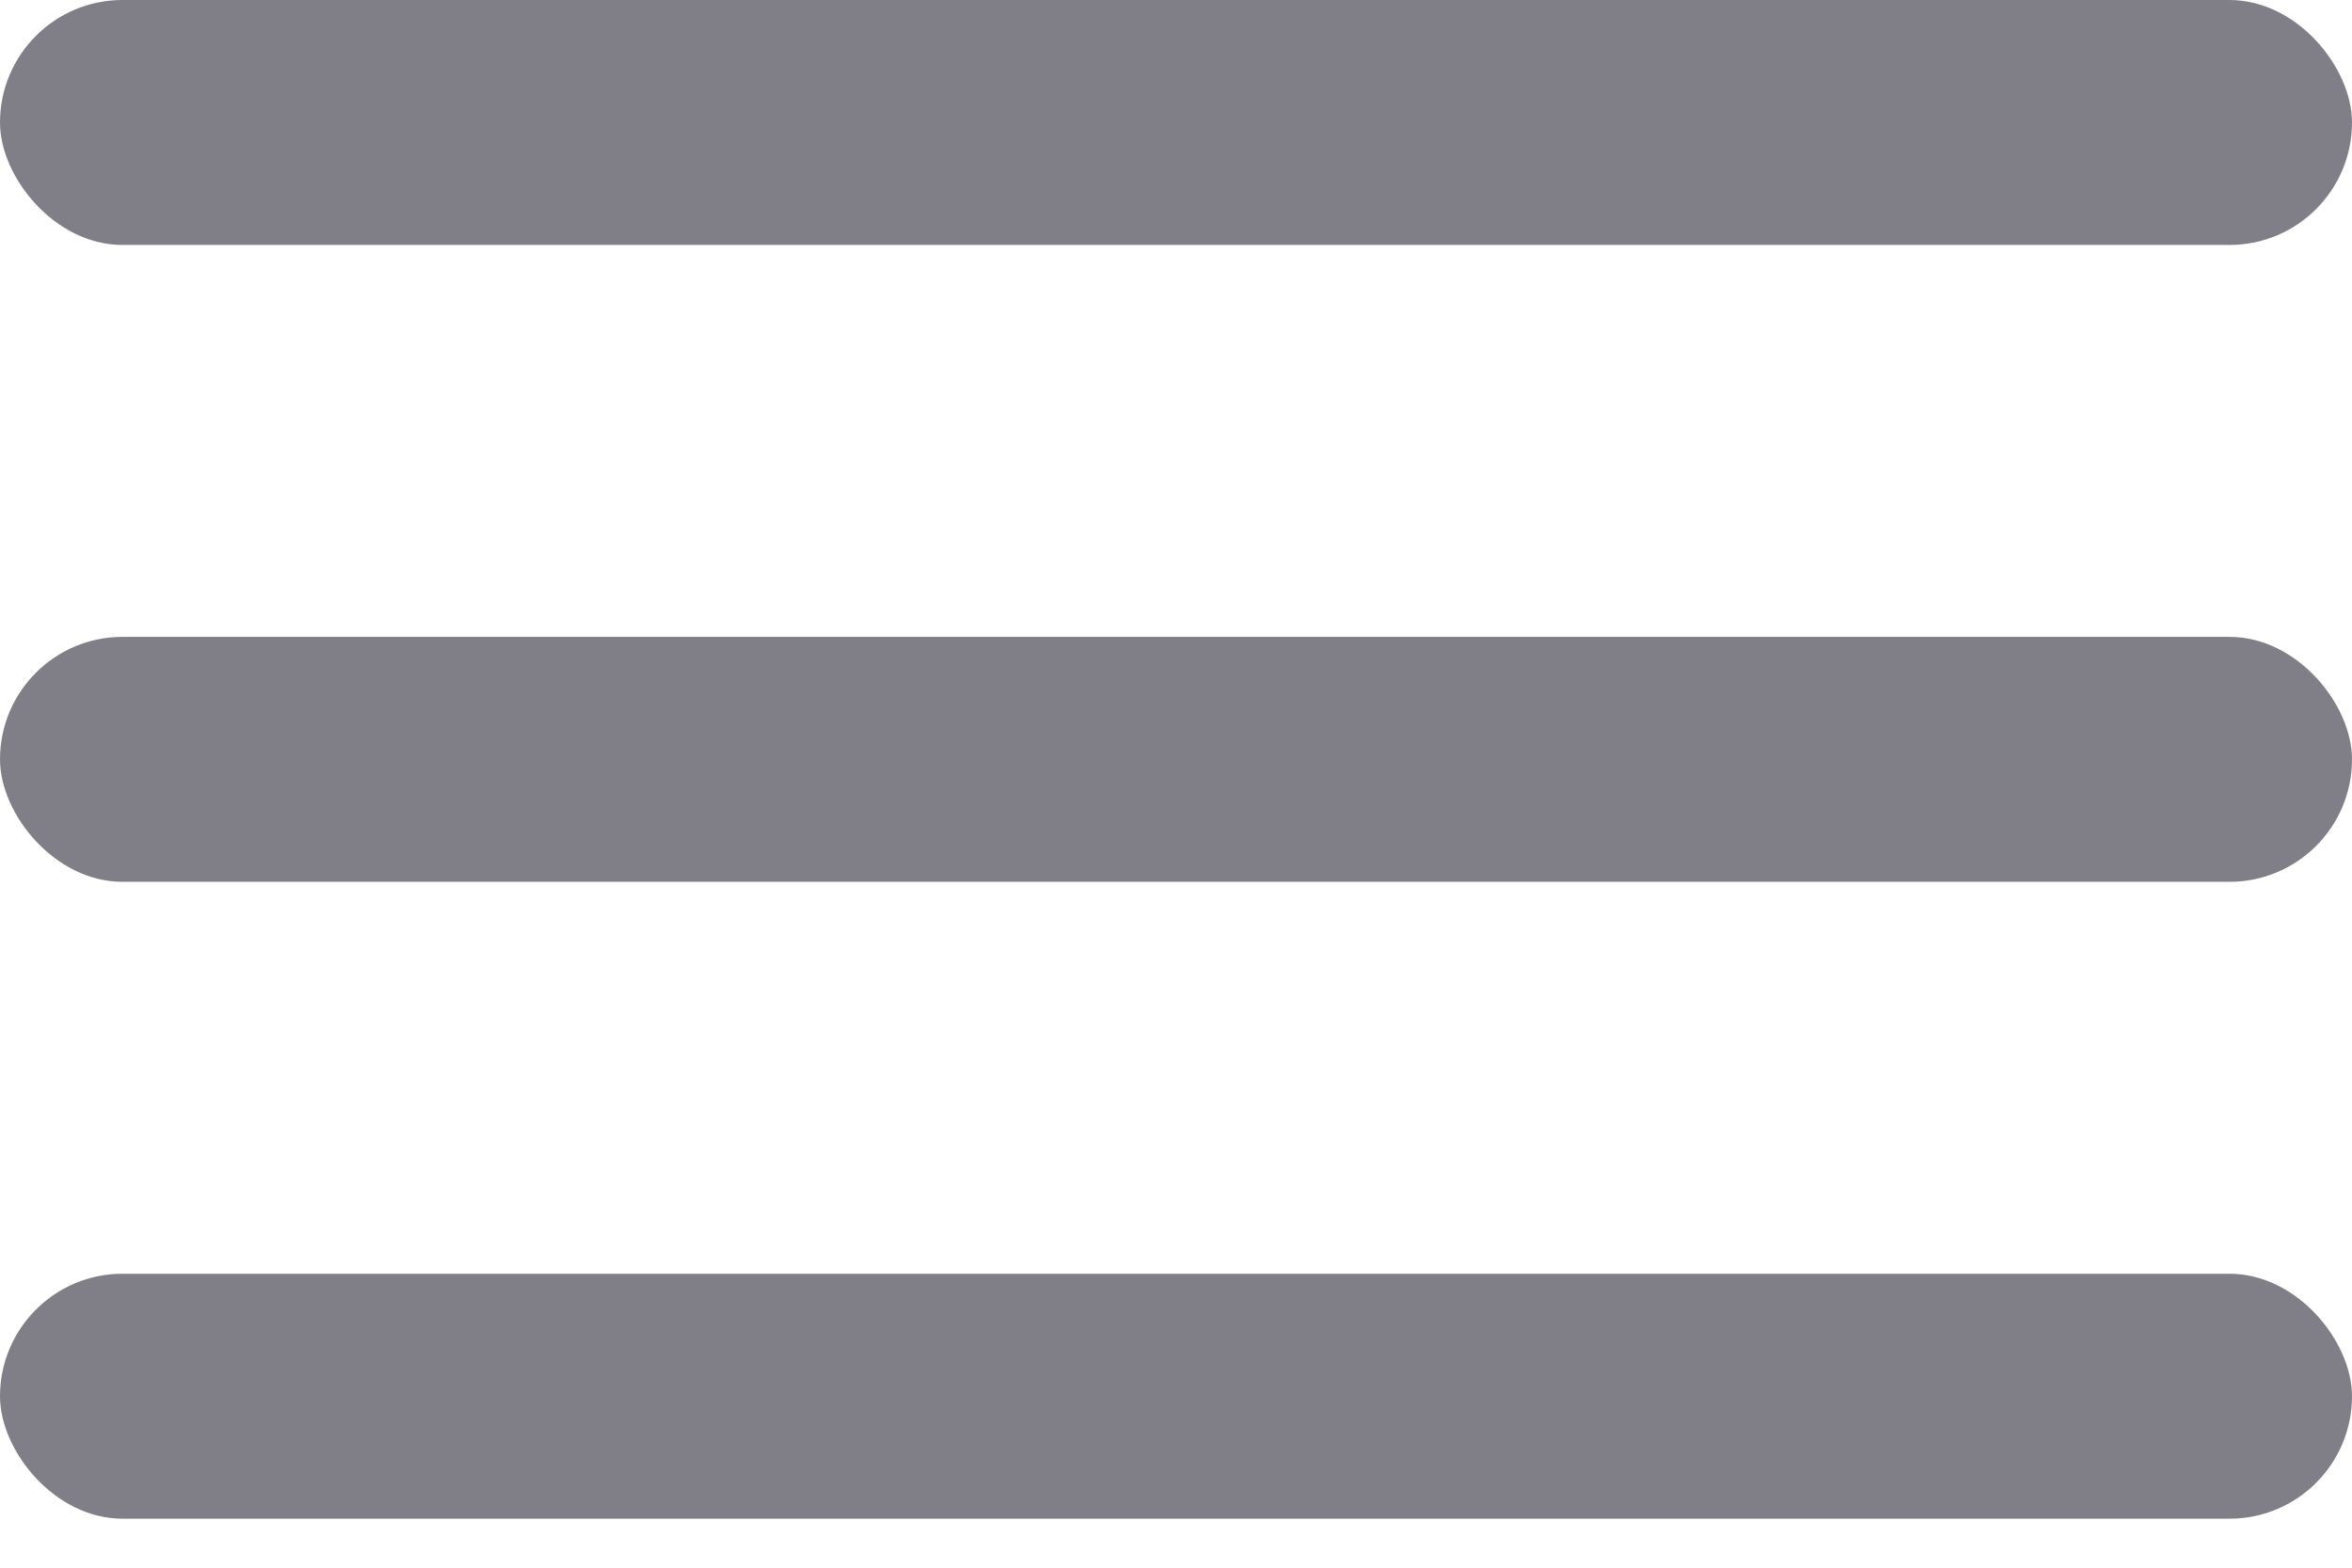 <svg width="24" height="16" viewBox="0 0 24 16" fill="none" xmlns="http://www.w3.org/2000/svg">
<g clip-path="url(#clip0_494_2100)">
<rect width="24" height="2.5" rx="1.25" fill="#807F88"/>
<rect y="6.5" width="24" height="2.5" rx="1.25" fill="#807F88"/>
<rect y="13" width="24" height="2.5" rx="1.25" fill="#807F88"/>
</g>
<defs>
<clipPath id="clip0_494_2100">
<rect width="24" height="15.5" fill="white"/>
</clipPath>
</defs>
</svg>
